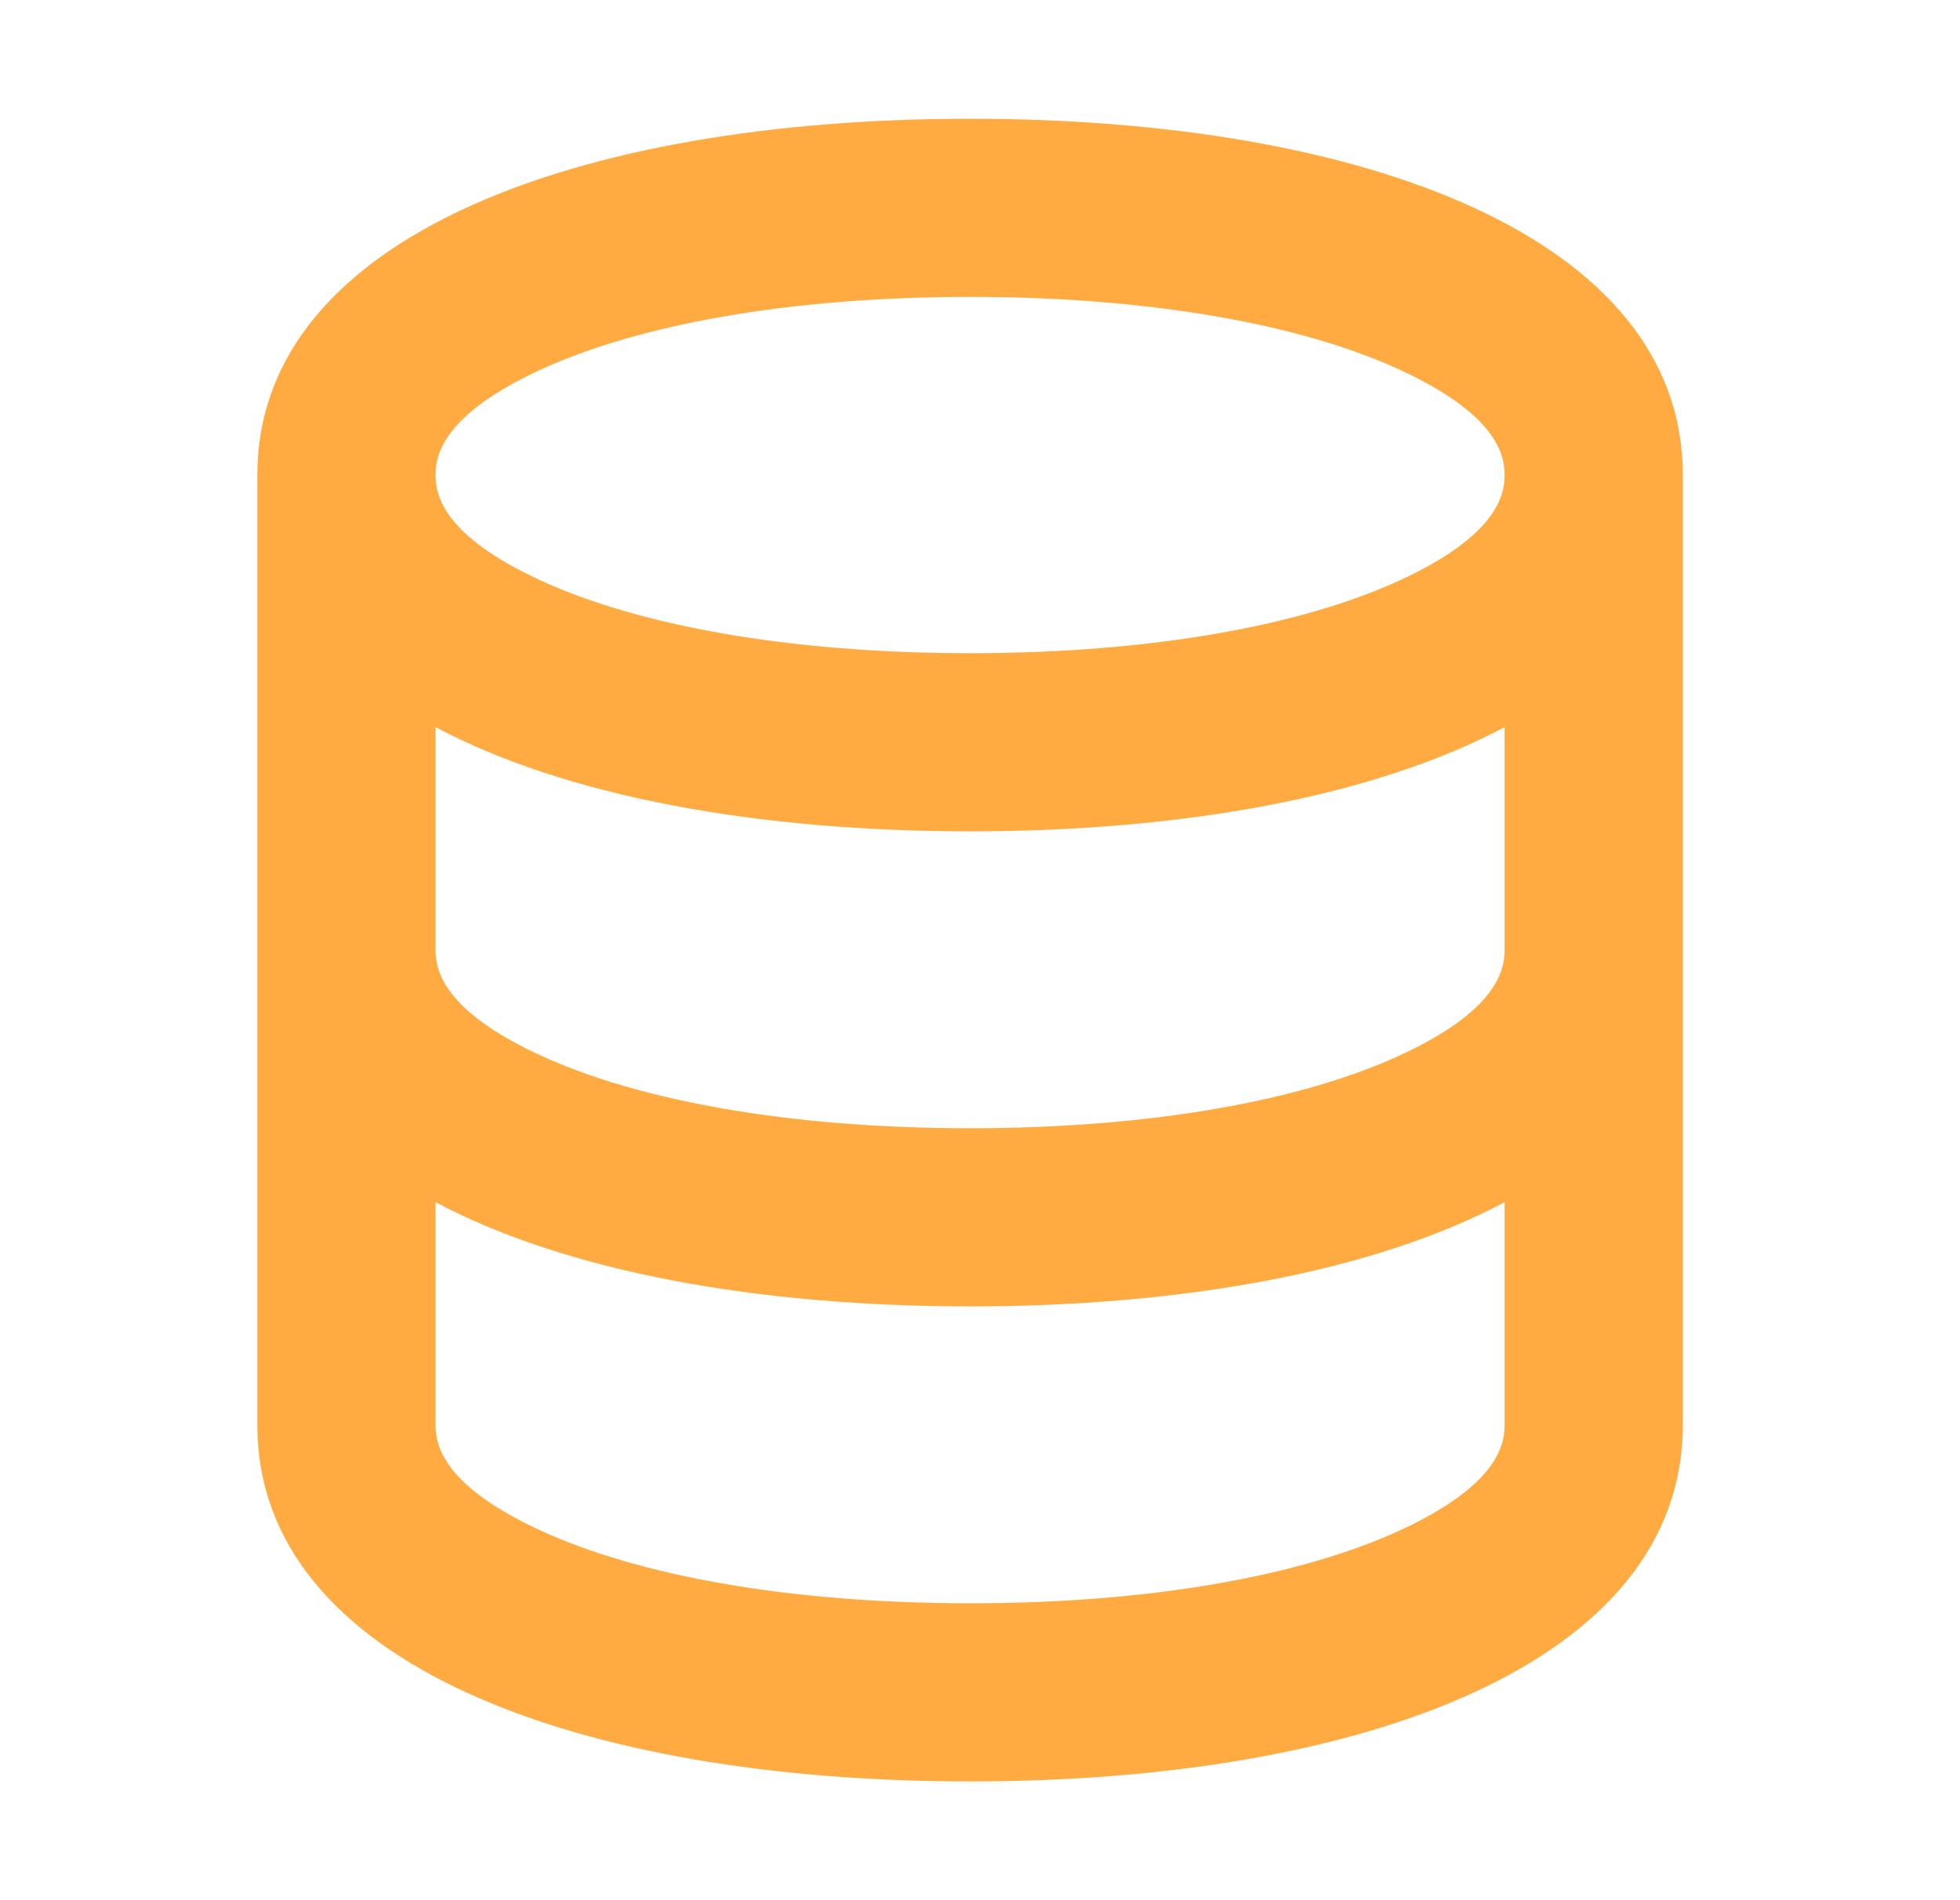 <svg width="33" height="32" viewBox="0 0 33 32" fill="none" xmlns="http://www.w3.org/2000/svg">
<path fill-rule="evenodd" clip-rule="evenodd" d="M23.564 9.775C25.191 9.026 25.333 8.349 25.333 8C25.333 7.651 25.191 6.974 23.564 6.225C21.931 5.473 19.409 5 16.333 5C13.258 5 10.736 5.473 9.103 6.225C7.476 6.974 7.333 7.651 7.333 8C7.333 8.349 7.476 9.026 9.103 9.775C10.736 10.527 13.258 11 16.333 11C19.409 11 21.931 10.527 23.564 9.775ZM25.333 12.245C23.134 13.415 19.917 14 16.333 14C12.749 14 9.532 13.415 7.333 12.245V16C7.333 16.349 7.476 17.026 9.103 17.775C10.736 18.527 13.258 19 16.333 19C19.409 19 21.931 18.527 23.564 17.775C25.191 17.026 25.333 16.349 25.333 16V12.245ZM25.333 20.245C23.134 21.415 19.917 22 16.333 22C12.749 22 9.532 21.415 7.333 20.245V24C7.333 24.349 7.476 25.026 9.103 25.775C10.736 26.527 13.258 27 16.333 27C19.409 27 21.931 26.527 23.564 25.775C25.191 25.026 25.333 24.349 25.333 24V20.245ZM28.333 8C28.333 4 22.961 2 16.333 2C9.706 2 4.333 4 4.333 8V16V24C4.333 28 9.706 30 16.333 30C22.961 30 28.333 28 28.333 24V16V8Z" fill="#FFAB42"/>
</svg>
